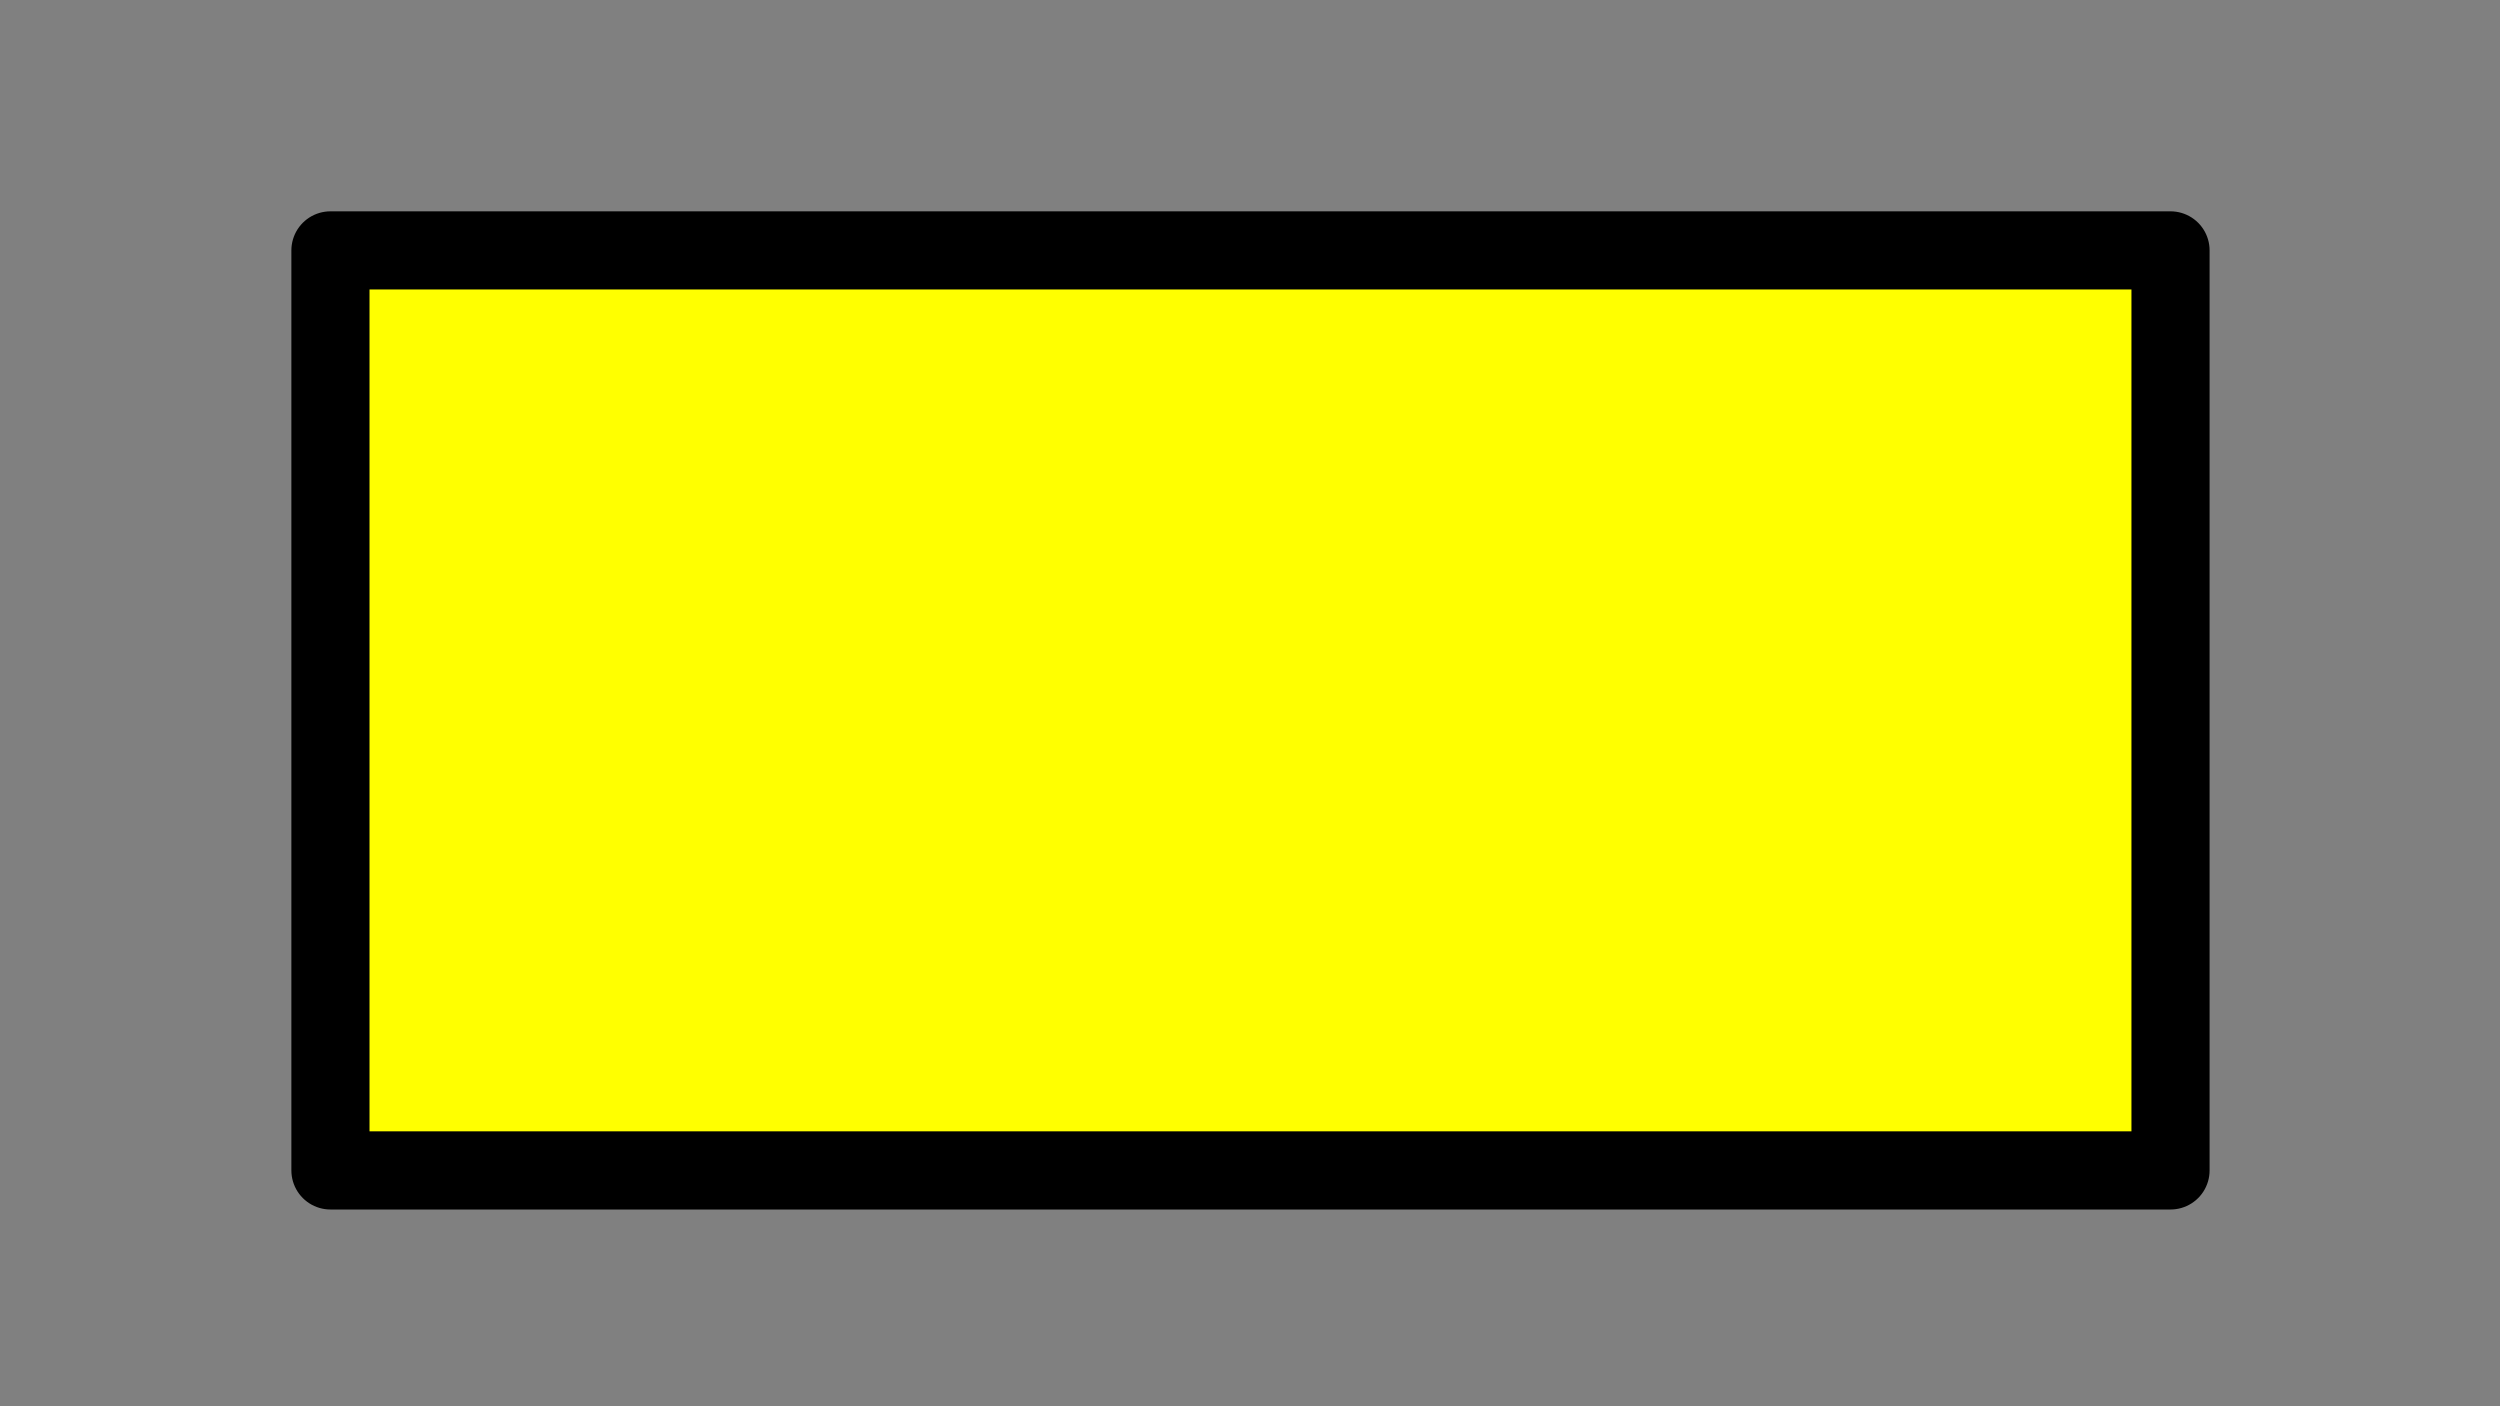 <?xml version="1.0" encoding="UTF-8" standalone="no"?>
<!-- Created with Inkscape (http://www.inkscape.org/) -->

<svg
   xmlns:dc="http://purl.org/dc/elements/1.1/"
   xmlns:cc="http://creativecommons.org/ns#"
   xmlns:rdf="http://www.w3.org/1999/02/22-rdf-syntax-ns#"
   xmlns:svg="http://www.w3.org/2000/svg"
   xmlns="http://www.w3.org/2000/svg"
   xmlns:sodipodi="http://sodipodi.sourceforge.net/DTD/sodipodi-0.dtd"
   xmlns:inkscape="http://www.inkscape.org/namespaces/inkscape"
   width="160"
   height="90"
   viewBox="0 0 160 90"
   id="svg2"
   version="1.1"
   inkscape:version="0.91 r13725"
   sodipodi:docname="entity.svg">
  <rect x="0" y="0" width="160" height="90" fill="#808080" stroke="none"/>
  <defs
     id="defs4" />
  <sodipodi:namedview
     id="base"
     pagecolor="#ffffff"
     bordercolor="#666666"
     borderopacity="1.0"
     inkscape:pageopacity="0.0"
     inkscape:pageshadow="2"
     inkscape:zoom="3.959798"
     inkscape:cx="82.006903"
     inkscape:cy="30.624176"
     inkscape:document-units="px"
     inkscape:current-layer="layer1-3"
     showgrid="false"
     units="px"
     inkscape:window-width="1920"
     inkscape:window-height="1017"
     inkscape:window-x="1592"
     inkscape:window-y="-8"
     inkscape:window-maximized="1" />
  <g
     inkscape:label="Ebene 1"
     inkscape:groupmode="layer"
     id="layer1"
     transform="translate(0,-962.362)">
    <g
       transform="translate(0.686,-5.255)"
       id="layer1-6"
       inkscape:label="Ebene 1"
       style="stroke-width:5;stroke-miterlimit:4;stroke-dasharray:none">
      <g
         transform="translate(-5.339,-3.487)"
         id="layer1-3"
         style="stroke-width:5;stroke-miterlimit:4;stroke-dasharray:none">
        <g
           transform="translate(4.653,13.742)"
           id="layer1-4"
           inkscape:label="Ebene 1">
          <g
             style="stroke-width:5;stroke-miterlimit:4;stroke-dasharray:none"
             inkscape:label="Ebene 1"
             id="layer1-5-9"
             transform="translate(-1.9352912e-7,-5)">
            <g
               id="layer1-1"
               transform="matrix(1.404,0,0,1.404,-10.478,-399.345)"
               style="fill:#ffff00;fill-opacity:1;stroke-width:3.562;stroke-miterlimit:4;stroke-dasharray:none">
              <rect
                 style="opacity:1;fill:#ffff00;fill-opacity:1;stroke:#000000;stroke-width:3.562;stroke-linecap:round;stroke-linejoin:round;stroke-miterlimit:4;stroke-dasharray:none;stroke-opacity:1"
                 id="rect4172"
                 width="83.878"
                 height="41.939"
                 x="22.526"
                 y="981.291" />
            </g>
          </g>
        </g>
      </g>
    </g>
  </g>
</svg>

